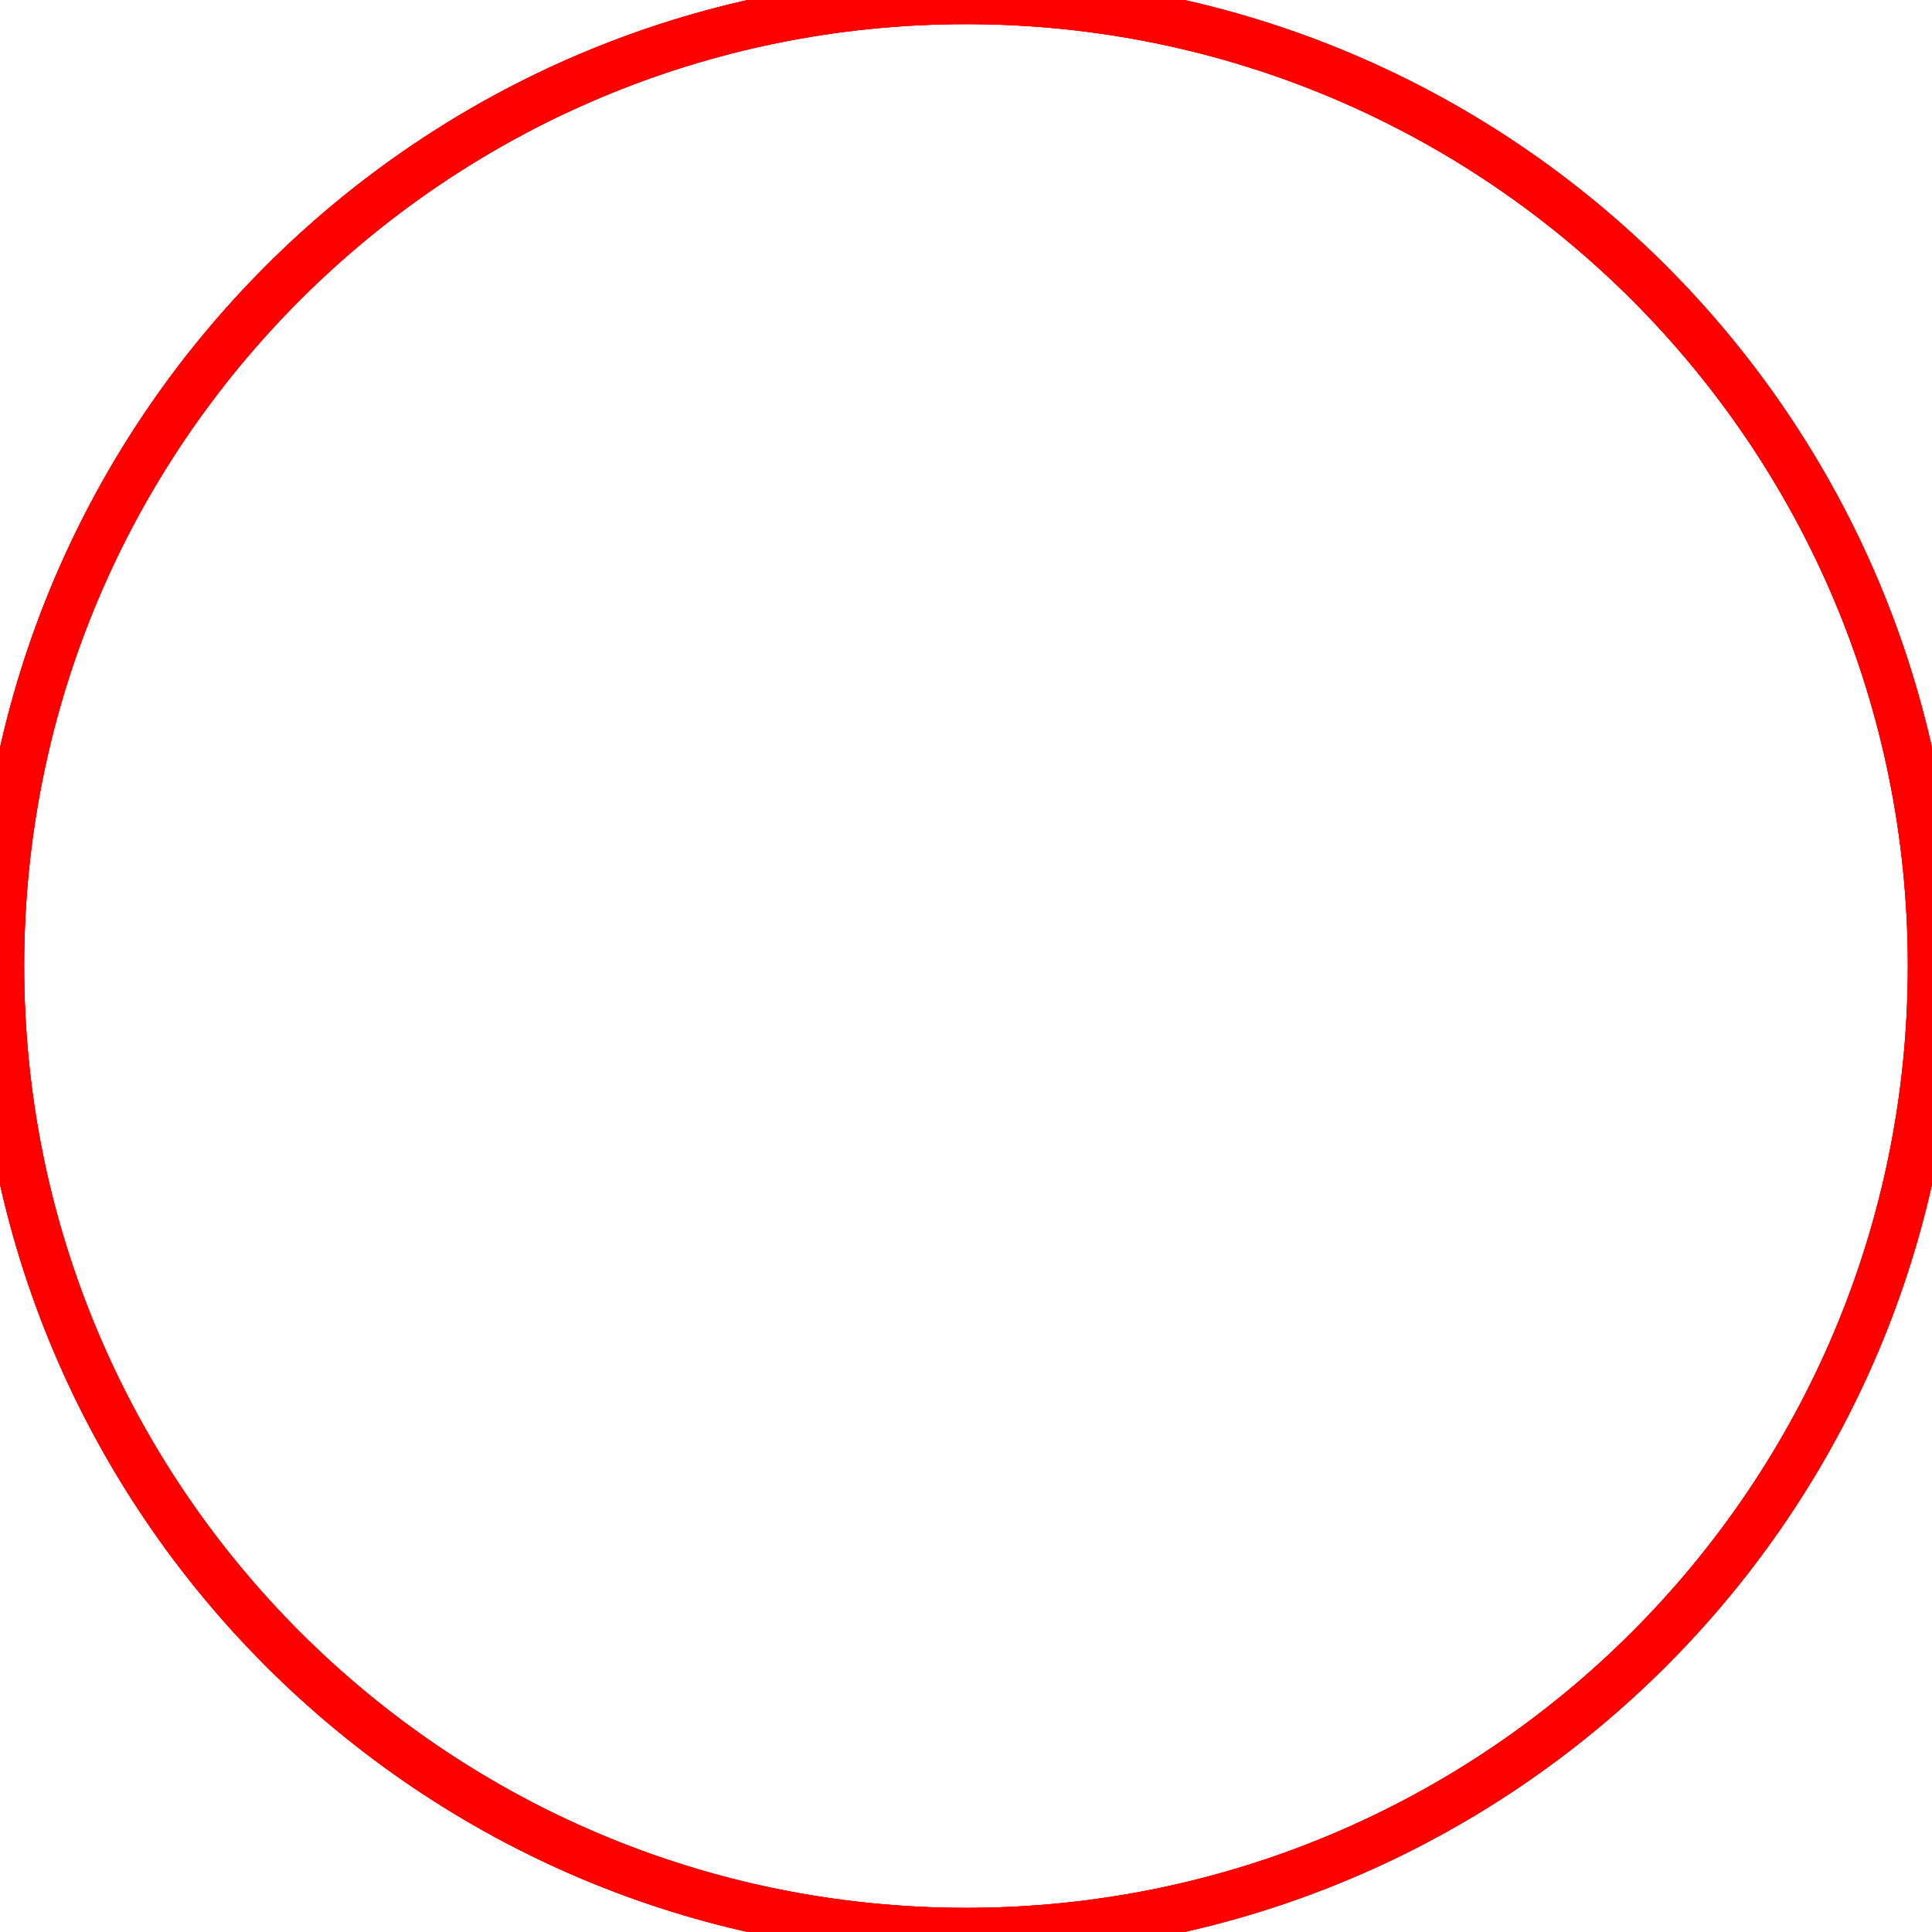 <svg width="40" height="40" viewBox="0 0 40 40" fill="none" xmlns="http://www.w3.org/2000/svg" xmlns:xlink="http://www.w3.org/1999/xlink">
<path d="M0,20C0,8.954 8.954,0 20,0L20,0C31.046,0 40,8.954 40,20L40,20C40,31.046 31.046,40 20,40L20,40C8.954,40 0,31.046 0,20L0,20Z" fill="#544667" fill-opacity="0" stroke="#FF0000" stroke-width="1" stroke-miterlimit="3.999"/>
<path d="M0,20C0,8.954 8.954,0 20,0L20,0C31.046,0 40,8.954 40,20L40,20C40,31.046 31.046,40 20,40L20,40C8.954,40 0,31.046 0,20L0,20Z" fill="#544667" fill-opacity="0" stroke="#FF0000" stroke-width="1" stroke-miterlimit="3.999"/>
<path d="M0,20C0,8.954 8.954,0 20,0L20,0C31.046,0 40,8.954 40,20L40,20C40,31.046 31.046,40 20,40L20,40C8.954,40 0,31.046 0,20L0,20Z" fill="#544667" fill-opacity="0" stroke="#FF0000" stroke-width="1" stroke-miterlimit="3.999"/>
</svg>
